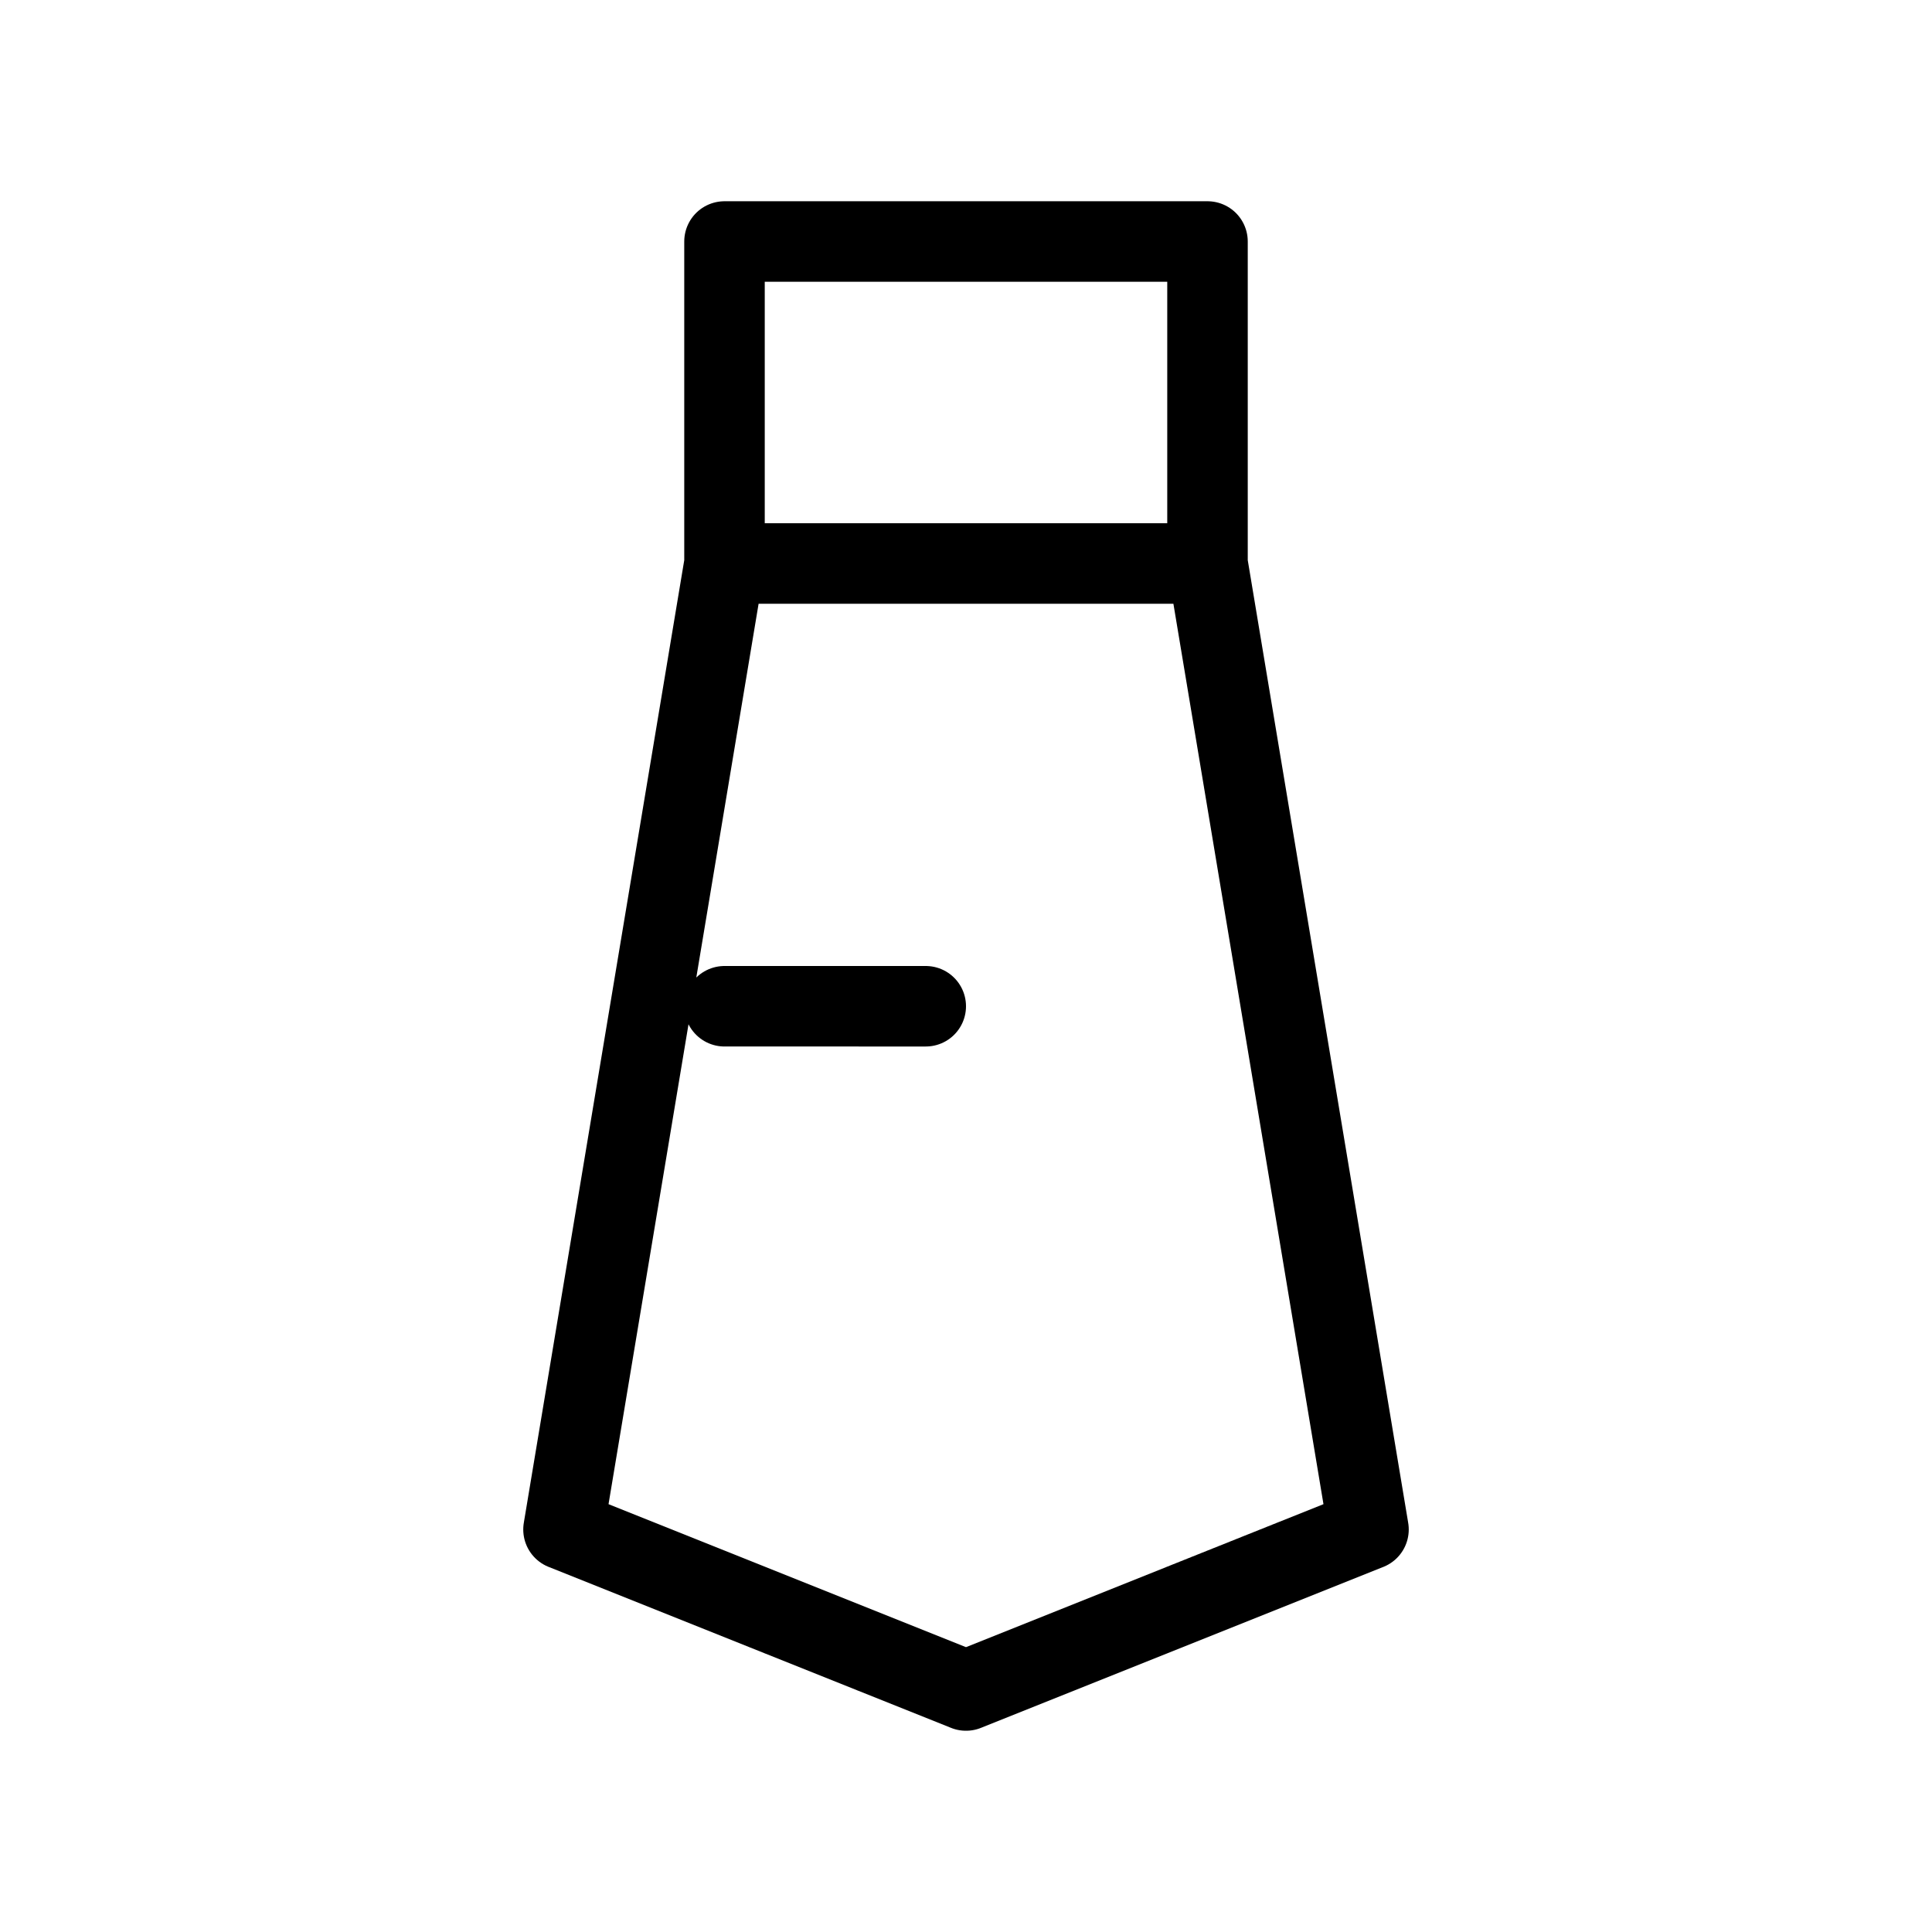 <svg xmlns="http://www.w3.org/2000/svg" viewBox="0 0 24 24"><path fill="none" stroke="currentColor" stroke-linecap="round" stroke-linejoin="round"  d="M9 7V3h6v4M9 7L7 19l5 2l5-2l-2-12M9 7h6m-3.5 5.5H9"/></svg>